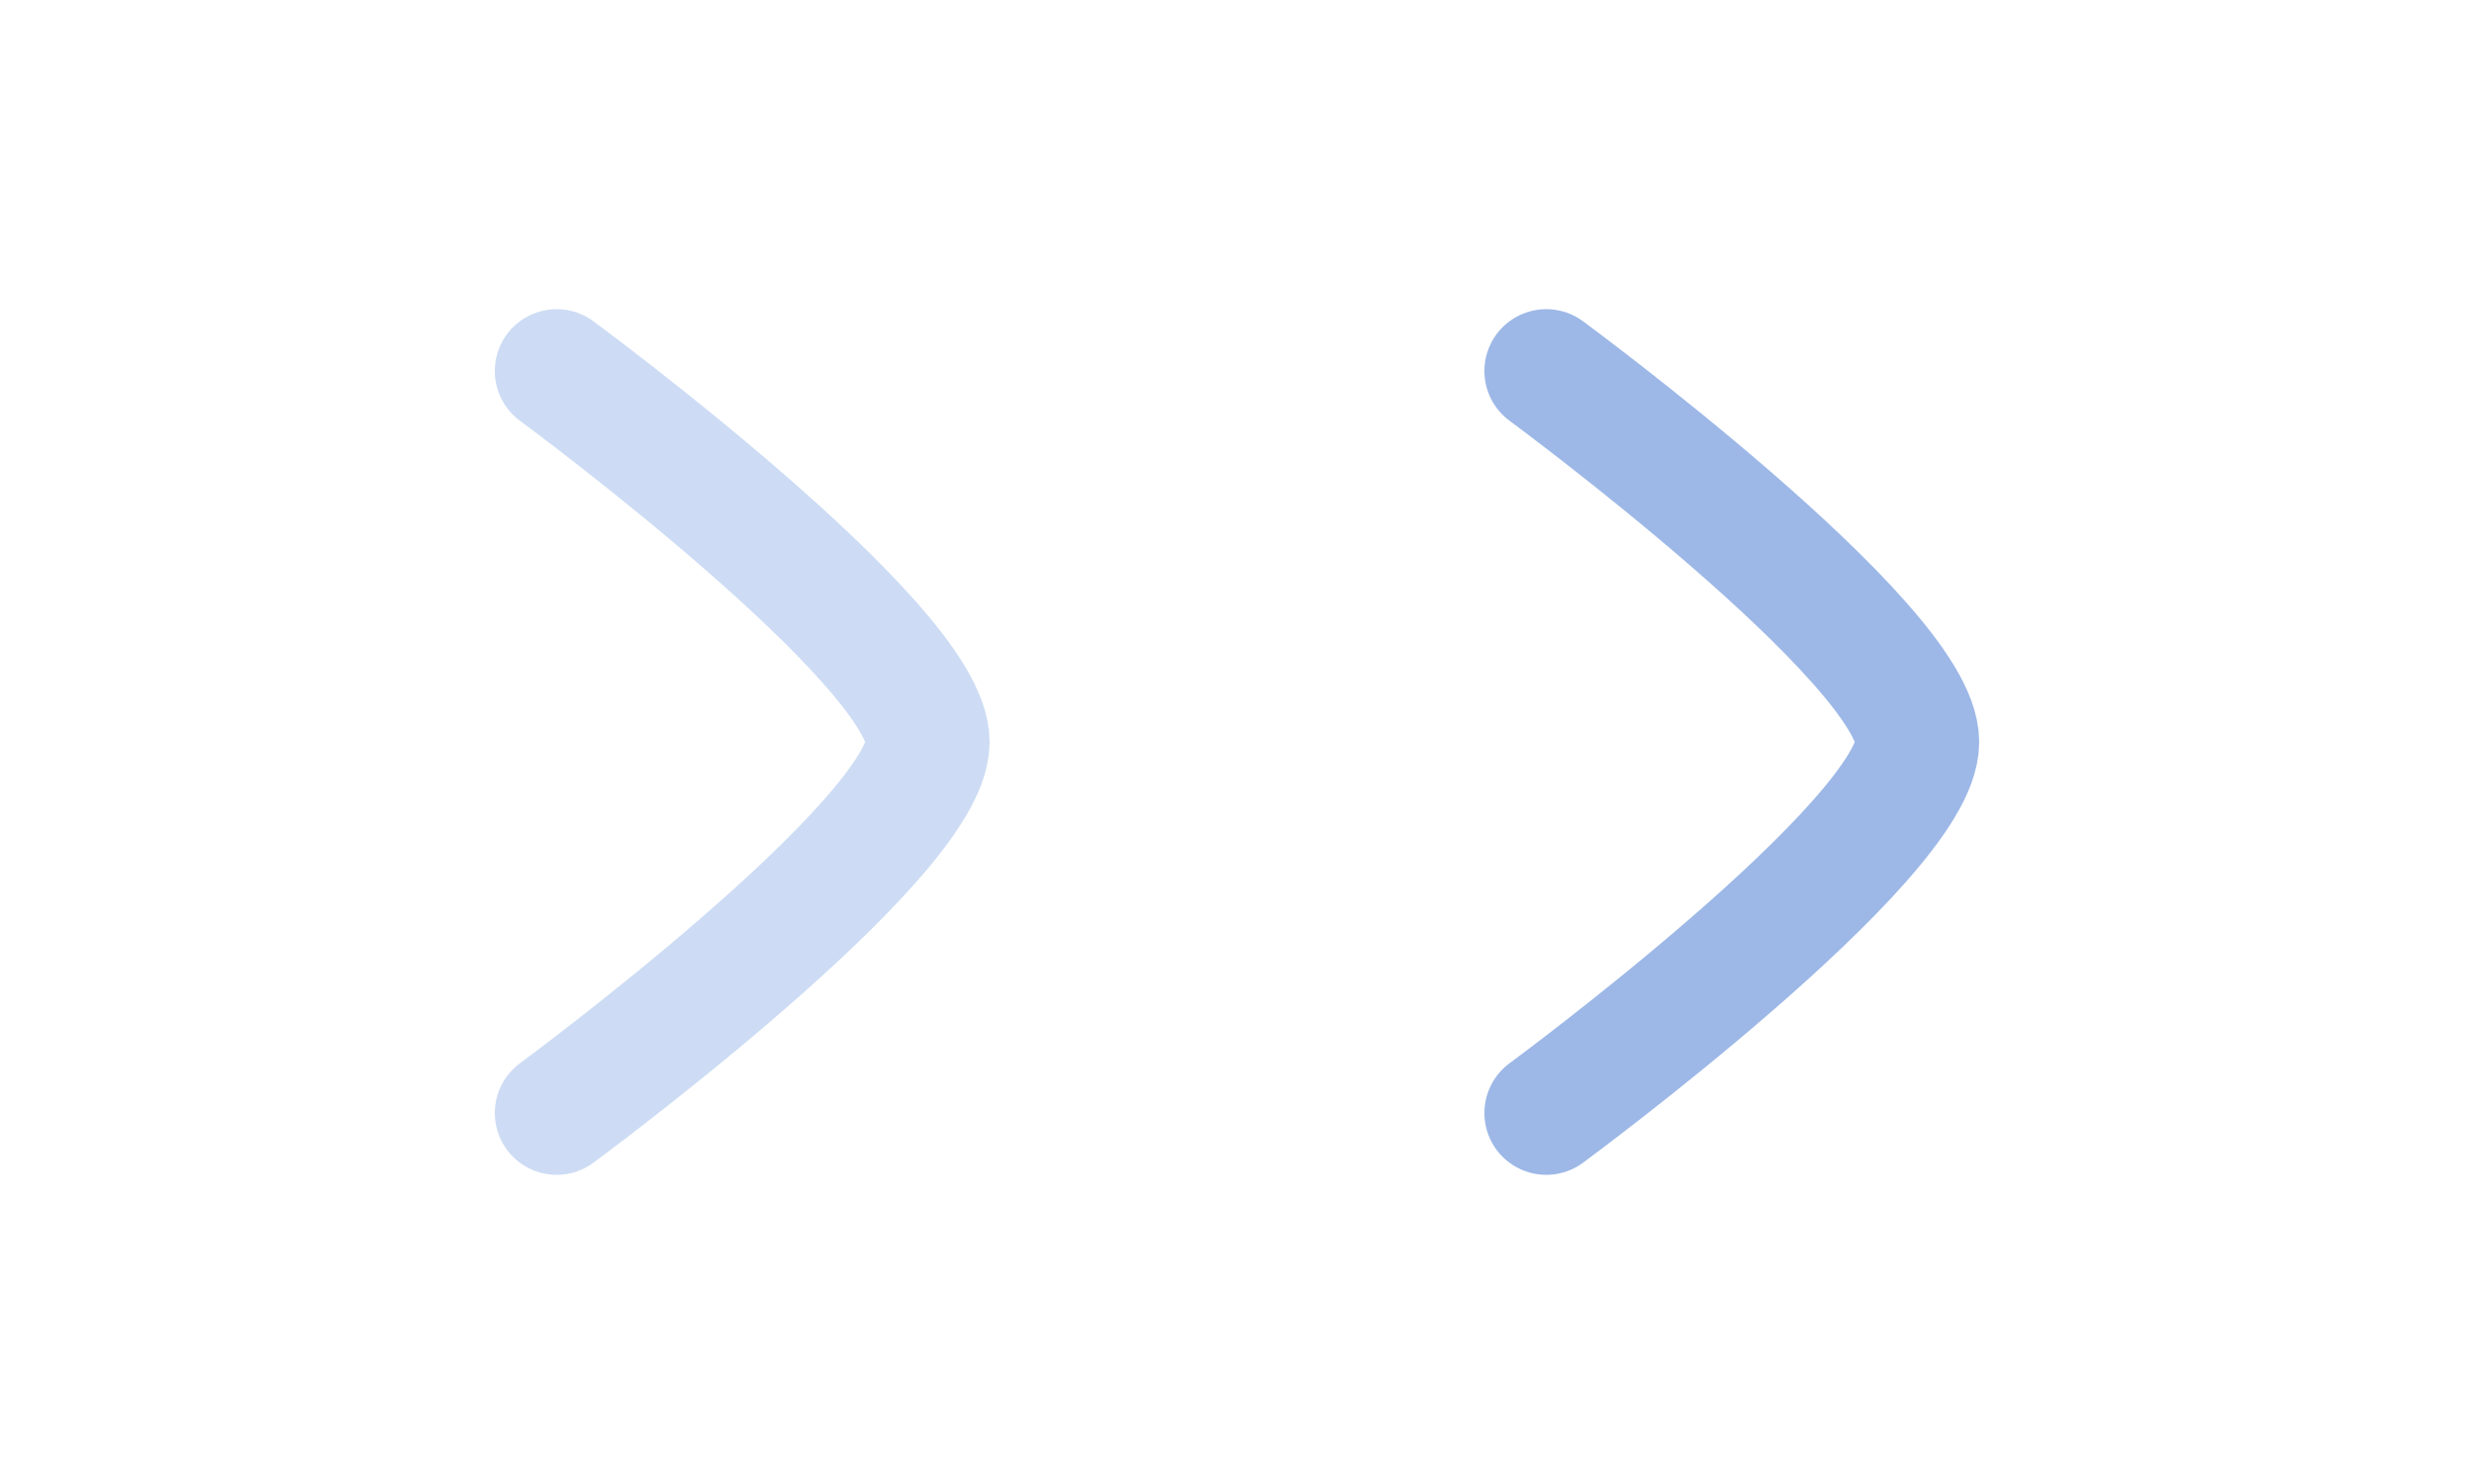 <svg width="30" height="18" viewBox="0 0 30 18" fill="none" xmlns="http://www.w3.org/2000/svg">
<path d="M6.75 4.5C6.75 4.5 11.25 7.814 11.25 9C11.25 10.186 6.75 13.5 6.75 13.5" stroke="#CDDCF4" stroke-width="1.5" stroke-linecap="round" stroke-linejoin="round"/>
<path d="M18.75 4.5C18.75 4.5 23.25 7.814 23.25 9C23.25 10.186 18.75 13.5 18.75 13.5" stroke="#9DB8E7" stroke-width="1.5" stroke-linecap="round" stroke-linejoin="round"/>
</svg>

